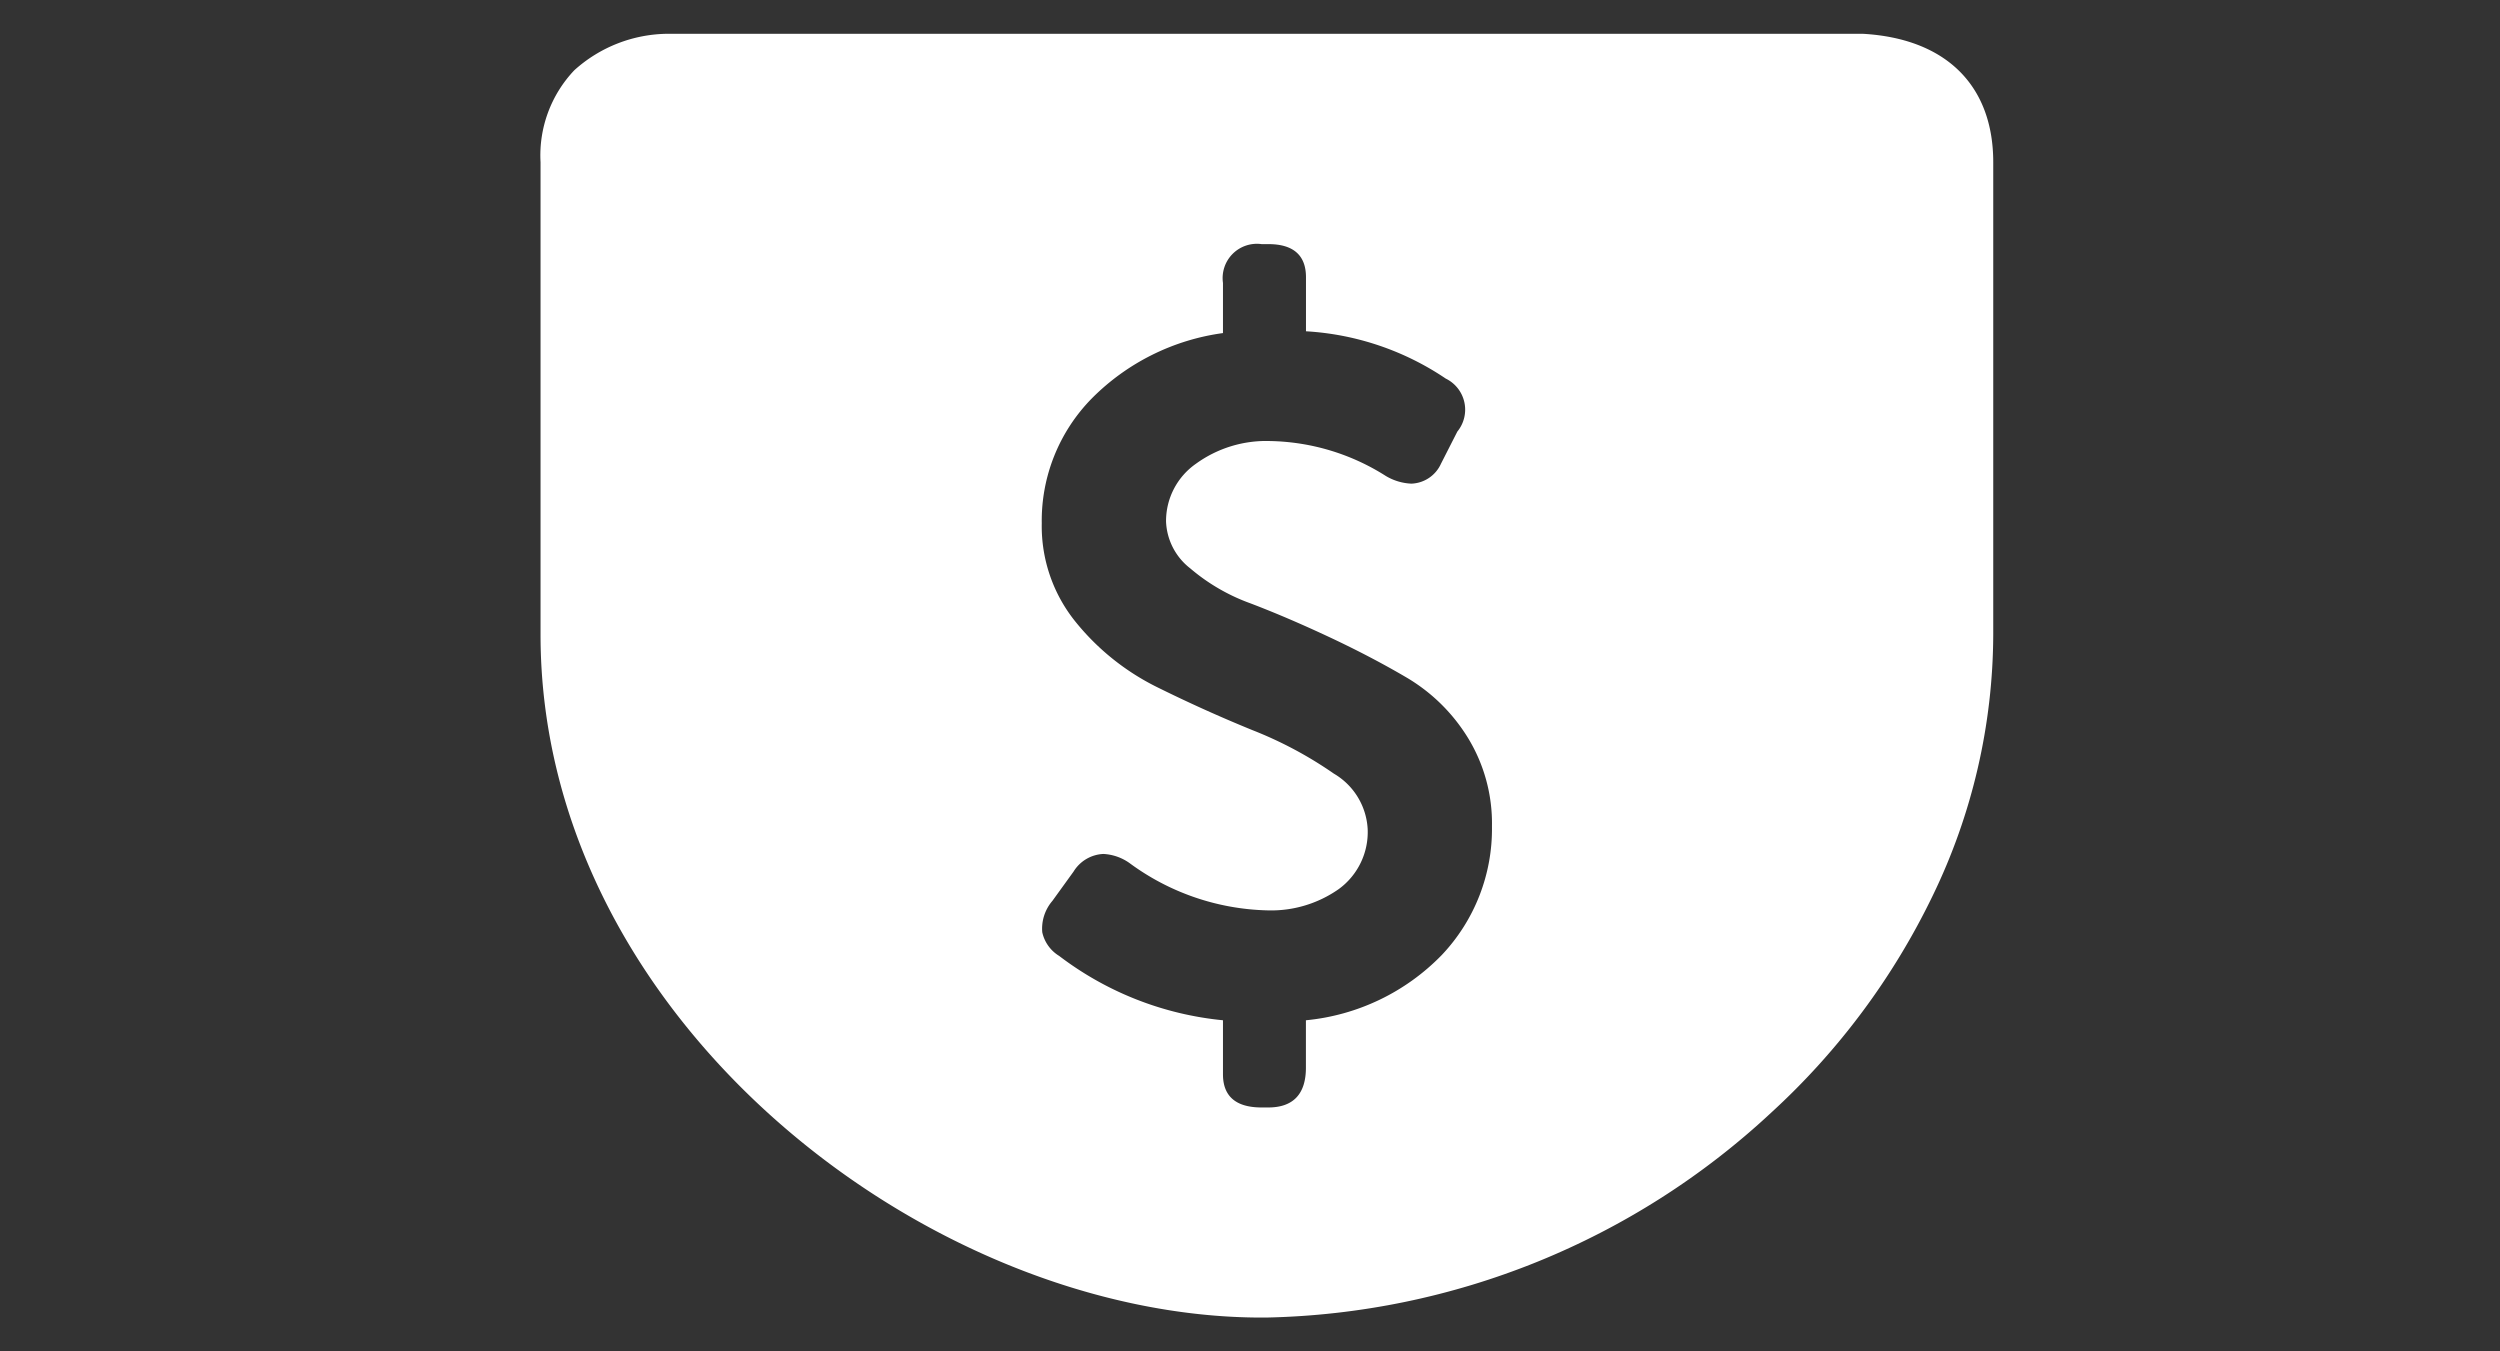 <svg xmlns="http://www.w3.org/2000/svg" xmlns:xlink="http://www.w3.org/1999/xlink" width="74" height="40" viewBox="0 0 74 40">
  <rect x="0" y="0" width="74" height="40" fill="#333333" stroke="none"/>
  <defs>
    <clipPath id="clip-path">
      <path id="Clip_2" data-name="Clip 2" d="M0,0H43V38H0Z" fill="none"/>
    </clipPath>
    <clipPath id="clip-TRANSACCIONES">
      <rect width="74" height="40"/>
    </clipPath>
  </defs>
  <g id="TRANSACCIONES" clip-path="url(#clip-TRANSACCIONES)">
    <g id="Group_3" data-name="Group 3" transform="translate(16 1)">
      <path id="Clip_2-2" data-name="Clip 2" d="M0,0H43V38H0Z" fill="none"/>
      <g id="Group_3-2" data-name="Group 3" clip-path="url(#clip-path)">
        <path id="Fill_1" data-name="Fill 1" d="M21.351,38C11.477,38,0,29.167,0,17.781V3.8A3.659,3.659,0,0,1,1,1.079,4.178,4.178,0,0,1,3.762,0h35.37C41.59.136,43,1.52,43,3.8V17.781a17.836,17.836,0,0,1-1.791,7.729,21.174,21.174,0,0,1-4.779,6.422A22.609,22.609,0,0,1,21.466,38ZM16.658,24.277a1.093,1.093,0,0,0-.88.521l-.627.868a1.261,1.261,0,0,0-.3.929,1.094,1.094,0,0,0,.5.7A9.524,9.524,0,0,0,20.2,29.2v1.6c0,.651.384.981,1.142.981h.2c.739,0,1.113-.4,1.113-1.177V29.2a6.465,6.465,0,0,0,4.023-1.933,5.425,5.425,0,0,0,1.484-3.81,4.845,4.845,0,0,0-.713-2.62,5.276,5.276,0,0,0-1.784-1.764c-.709-.418-1.491-.828-2.326-1.219s-1.614-.724-2.326-.995a5.758,5.758,0,0,1-1.784-1.037,1.843,1.843,0,0,1-.714-1.387,2.069,2.069,0,0,1,.885-1.708,3.542,3.542,0,0,1,2.2-.672,6.6,6.6,0,0,1,3.424,1.036,1.61,1.61,0,0,0,.75.225,1,1,0,0,0,.878-.588l.485-.953a1.024,1.024,0,0,0-.343-1.569,8.252,8.252,0,0,0-4.137-1.4v-1.6c0-.65-.375-.98-1.113-.98h-.2A1.015,1.015,0,0,0,20.2,7.375V8.859a6.754,6.754,0,0,0-3.881,1.933,5.163,5.163,0,0,0-1.483,3.7,4.5,4.5,0,0,0,1,2.913,7.2,7.2,0,0,0,2.411,1.933c.939.465,1.89.893,2.825,1.274A11.75,11.75,0,0,1,23.483,21.9a2.026,2.026,0,0,1,1,1.638,2.089,2.089,0,0,1-.856,1.779,3.483,3.483,0,0,1-2.112.63,7.156,7.156,0,0,1-4.081-1.4A1.461,1.461,0,0,0,16.658,24.277Z" transform="translate(0 0)" fill="#fff"/>
      </g>
    </g>
  </g>
</svg>
